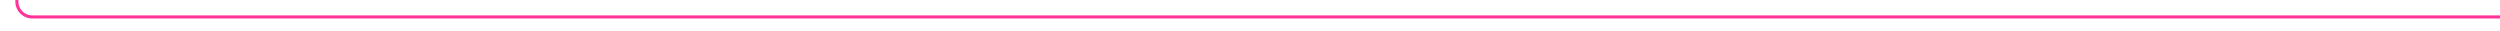 ﻿<?xml version="1.0" encoding="utf-8"?>
<svg version="1.1" xmlns:xlink="http://www.w3.org/1999/xlink" width="811px" height="10px" preserveAspectRatio="xMinYMid meet" viewBox="2797 2881  811 8" xmlns="http://www.w3.org/2000/svg">
  <path d="M 2802.5 2046  L 2802.5 2880  A 5 5 0 0 0 2807.5 2885.5 L 3608 2885.5  " stroke-width="1" stroke="#ff3399" fill="none" />
  <path d="M 2802.5 2045  A 3 3 0 0 0 2799.5 2048 A 3 3 0 0 0 2802.5 2051 A 3 3 0 0 0 2805.5 2048 A 3 3 0 0 0 2802.5 2045 Z " fill-rule="nonzero" fill="#ff3399" stroke="none" />
</svg>